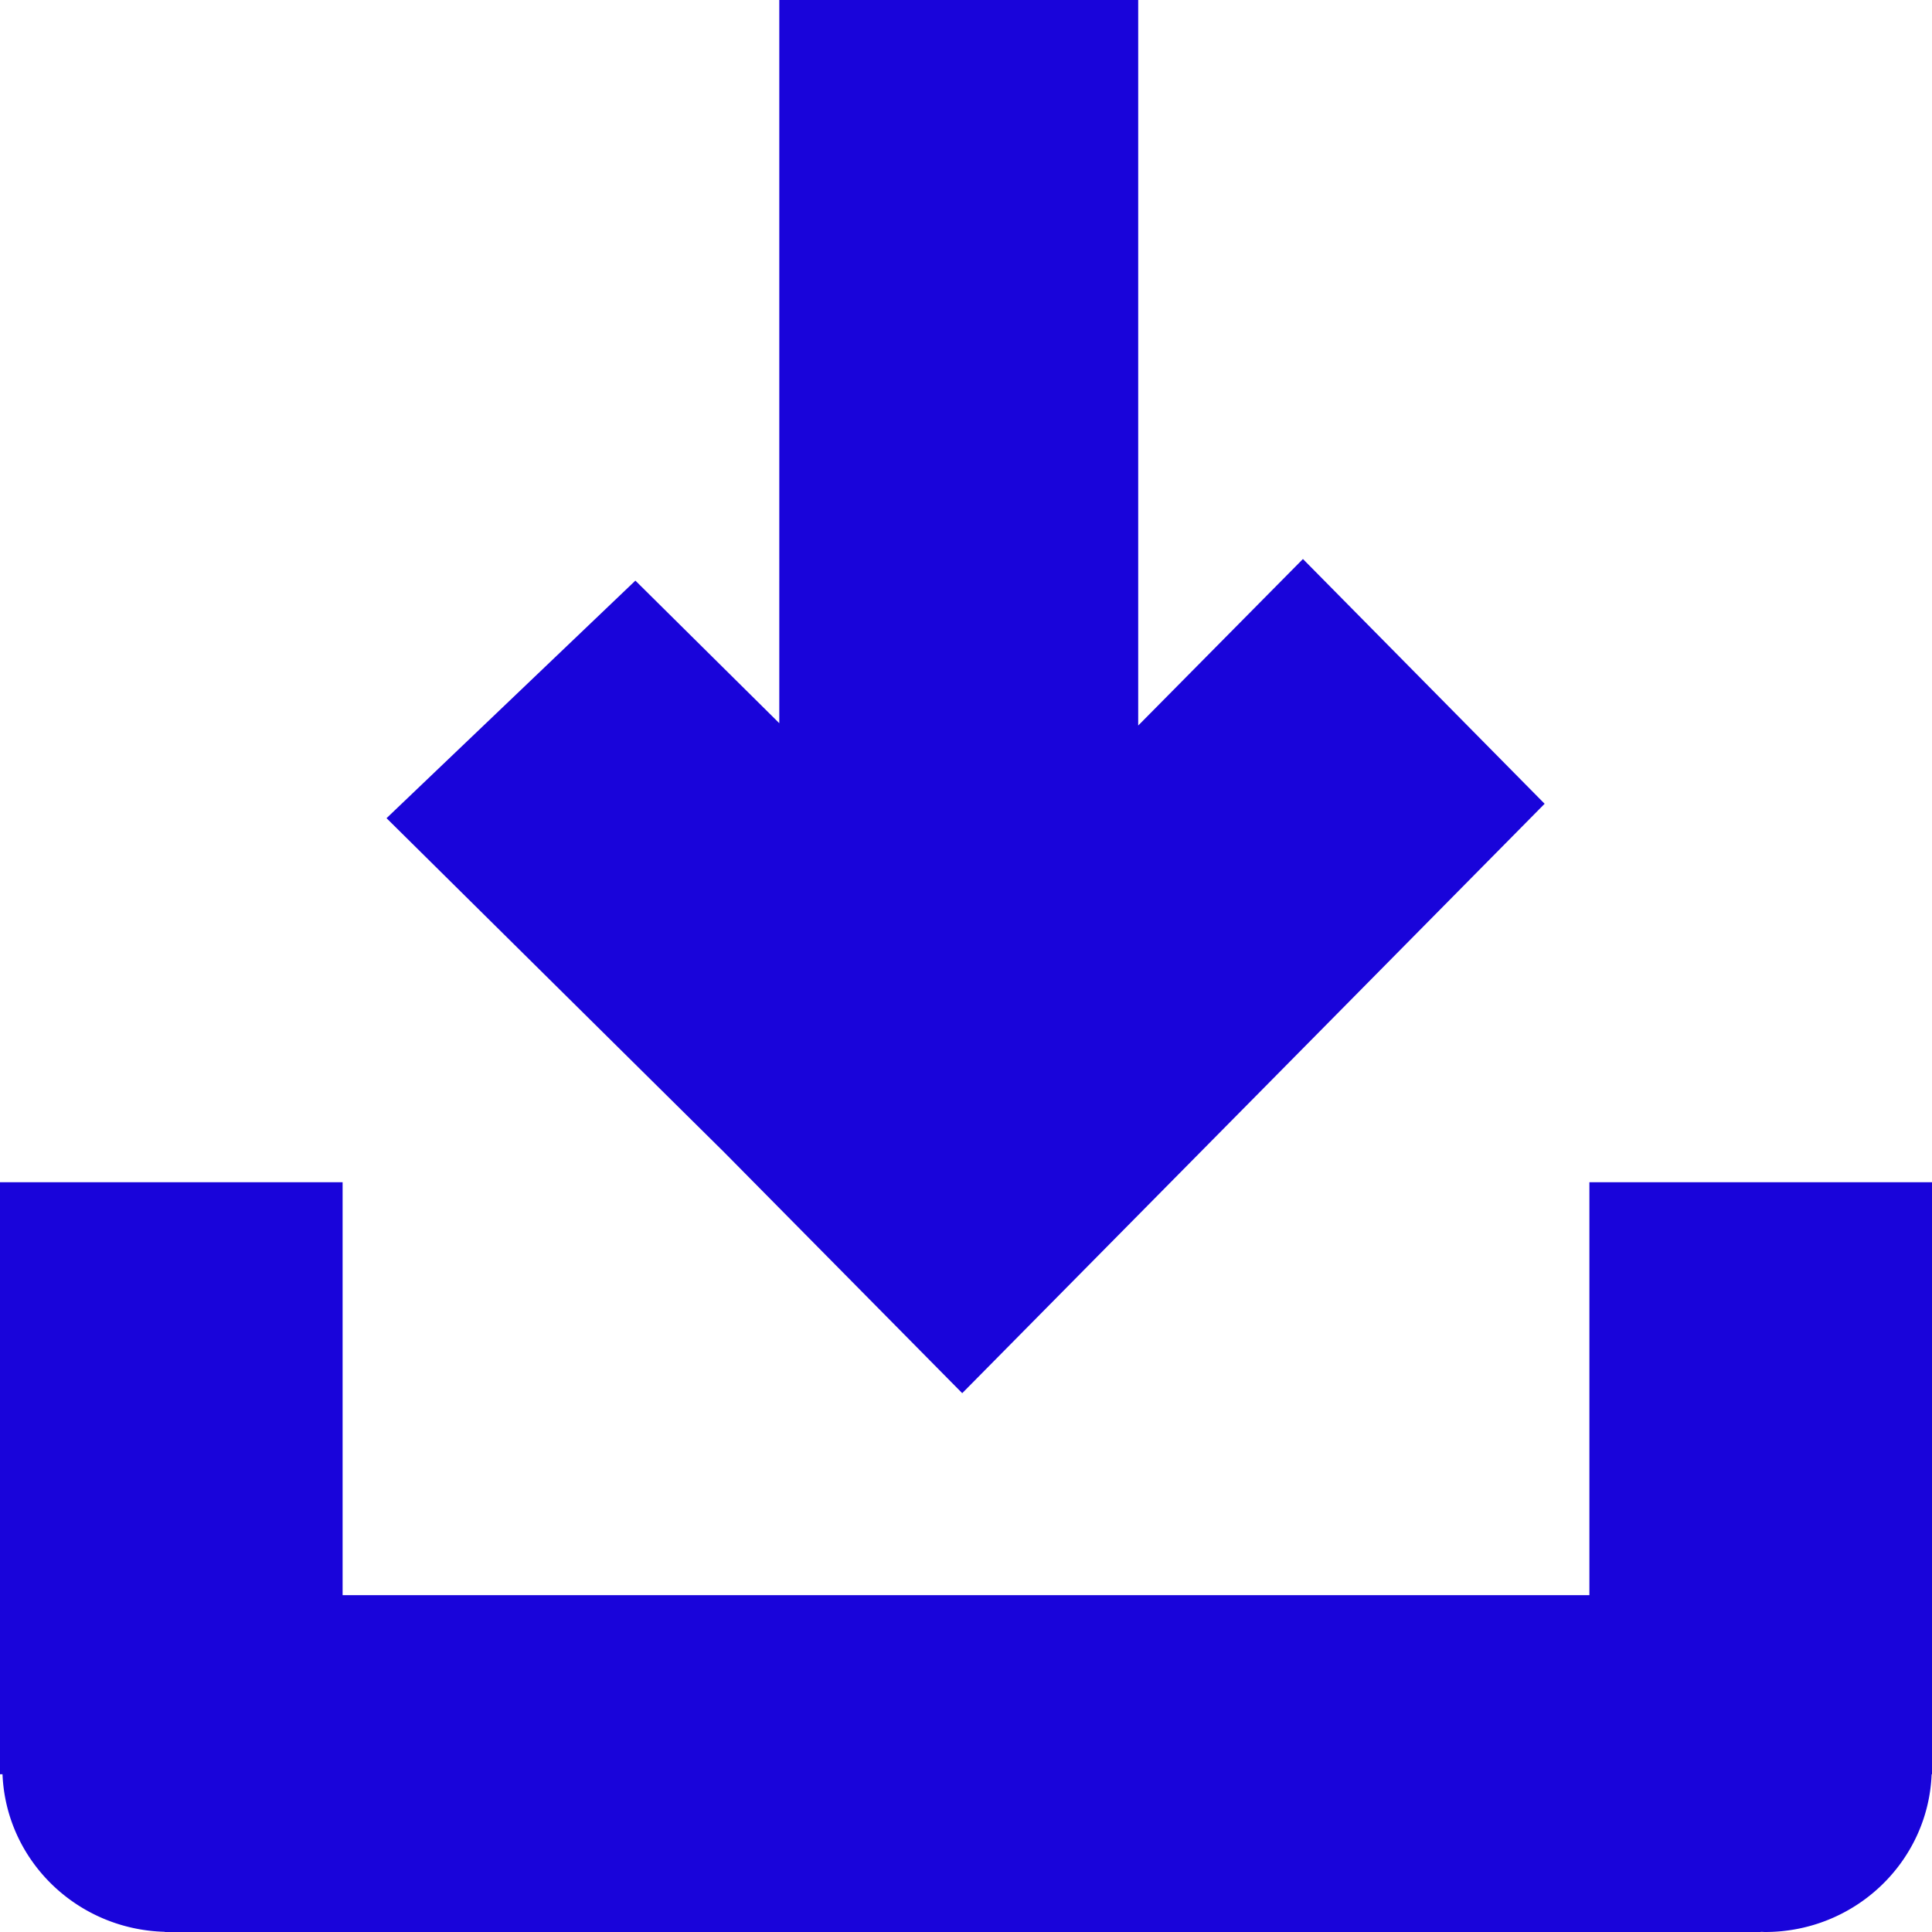 <svg width="100" height="100" fill="none" xmlns="http://www.w3.org/2000/svg"><path d="M82.267 82.564V61.192H100v30.642h-.019c-.177 4.534-3.965 8.166-8.623 8.166-.037 0-.075-.002-.112-.005a1.833 1.833 0 00-.112-.004V100H8.53v-.01c-4.555-.119-8.221-3.696-8.4-8.156H0V61.192h17.733v21.372h64.534z" fill="#1904DA"/><path d="M49.804 72.11L37.487 59.646l-17.48-17.297 12.88-12.296 7.449 7.38V0h18.577v37.554l8.527-8.62 12.51 12.669L49.805 72.11z" fill="#1904DA"/></svg>